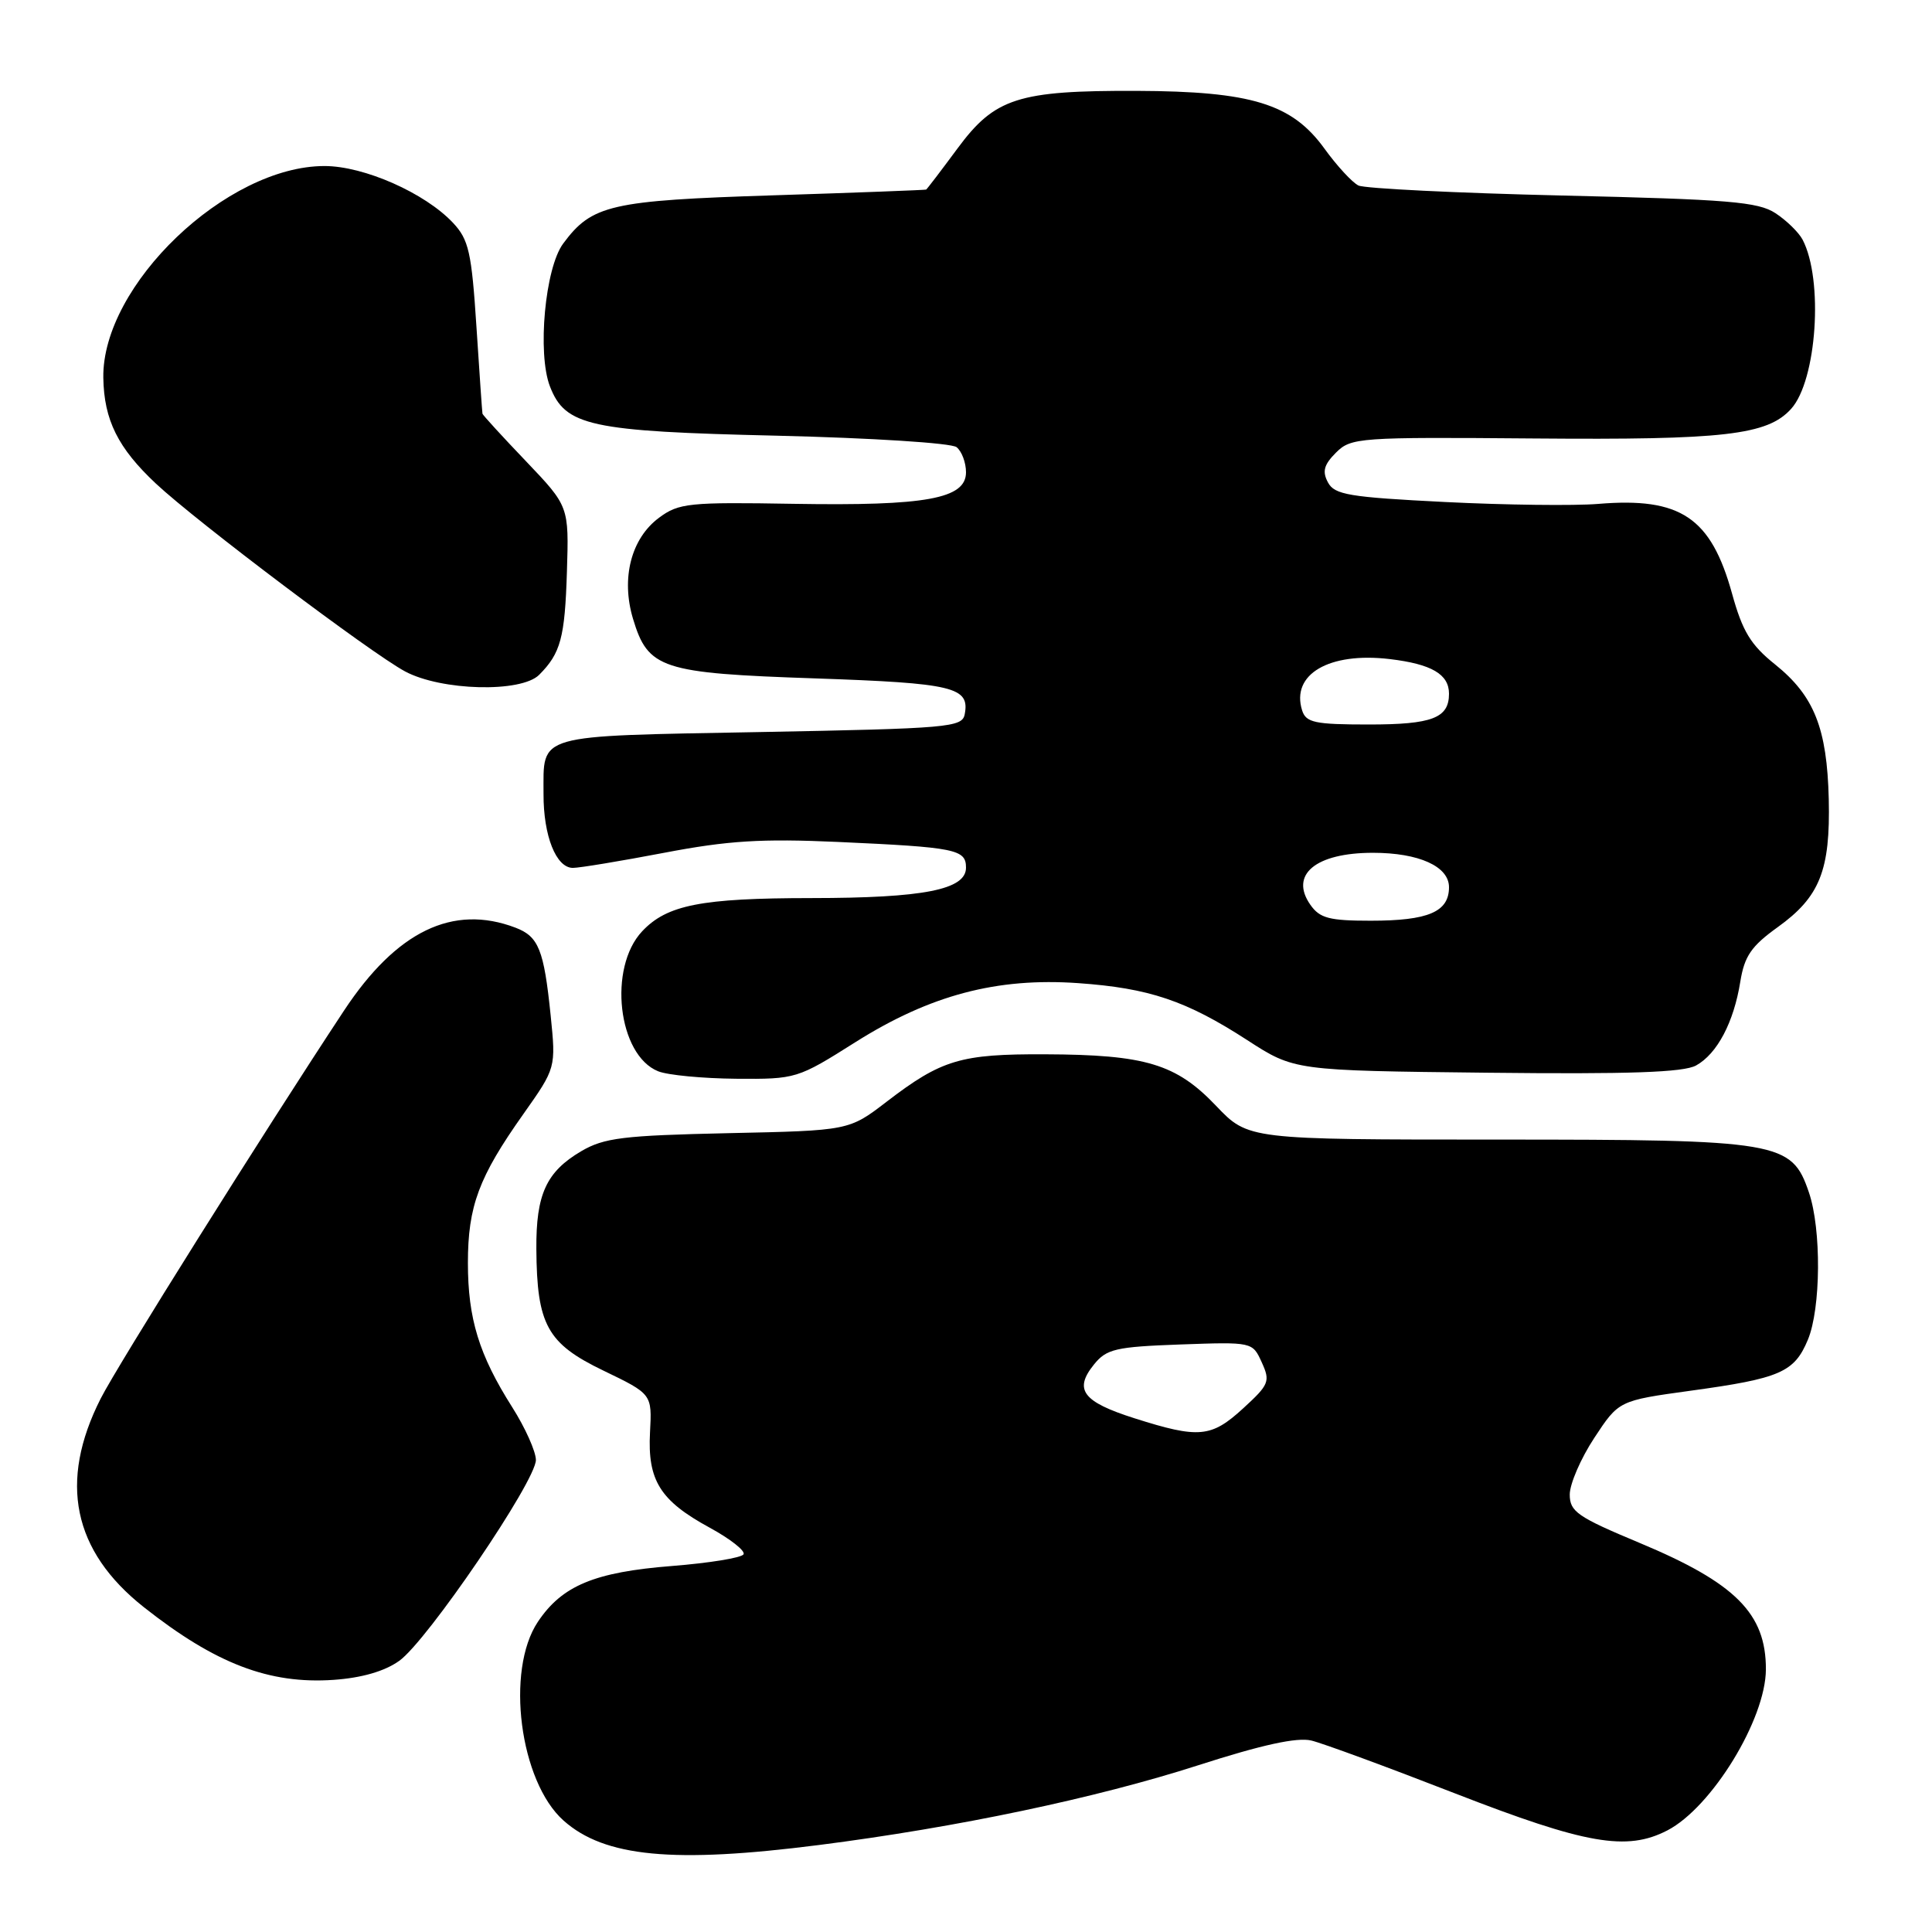 <?xml version="1.0" encoding="UTF-8" standalone="no"?>
<!DOCTYPE svg PUBLIC "-//W3C//DTD SVG 1.1//EN" "http://www.w3.org/Graphics/SVG/1.1/DTD/svg11.dtd" >
<svg xmlns="http://www.w3.org/2000/svg" xmlns:xlink="http://www.w3.org/1999/xlink" version="1.1" viewBox="0 0 256 256">
 <g >
 <path fill="currentColor"
d=" M 108.54 244.47 C 126.87 242.13 145.24 238.26 158.76 233.91 C 167.21 231.19 171.87 230.17 173.76 230.63 C 175.27 230.99 183.85 234.15 192.84 237.65 C 210.15 244.38 215.55 245.32 220.93 242.54 C 226.82 239.49 233.97 227.81 233.99 221.20 C 234.01 213.80 229.96 209.75 217.25 204.44 C 209.01 201.00 208.00 200.30 208.00 198.03 C 208.00 196.63 209.46 193.25 211.25 190.53 C 214.50 185.59 214.50 185.59 224.00 184.28 C 235.89 182.65 237.75 181.84 239.55 177.53 C 241.28 173.39 241.36 162.88 239.69 158.00 C 237.40 151.26 235.87 151.00 198.45 151.00 C 165.40 151.00 165.40 151.00 161.13 146.52 C 155.84 140.97 151.78 139.75 138.50 139.70 C 127.28 139.65 124.77 140.40 117.50 145.97 C 112.50 149.81 112.50 149.81 96.50 150.15 C 82.54 150.46 80.05 150.76 77.00 152.55 C 72.39 155.27 71.02 158.25 71.07 165.50 C 71.14 175.55 72.50 178.02 79.95 181.61 C 86.40 184.72 86.40 184.72 86.13 189.79 C 85.79 196.17 87.47 198.85 94.03 202.42 C 96.78 203.92 98.80 205.51 98.52 205.96 C 98.24 206.42 93.98 207.11 89.06 207.50 C 78.77 208.31 74.48 210.10 71.27 214.90 C 66.96 221.35 68.86 236.07 74.68 241.24 C 80.11 246.07 89.23 246.94 108.54 244.47 Z  M 52.90 220.07 C 56.61 217.43 71.01 196.25 71.01 193.45 C 71.00 192.32 69.59 189.17 67.87 186.46 C 63.47 179.52 62.00 174.73 62.00 167.34 C 62.00 159.83 63.44 155.96 69.34 147.63 C 73.67 141.50 73.67 141.50 72.96 134.50 C 72.07 125.83 71.37 124.09 68.30 122.92 C 60.01 119.77 52.54 123.38 45.59 133.90 C 34.92 150.06 15.57 180.91 13.34 185.32 C 7.75 196.35 9.64 205.51 19.06 212.96 C 28.54 220.45 35.67 223.18 44.21 222.59 C 47.92 222.33 50.96 221.46 52.90 220.07 Z  M 113.35 138.09 C 123.23 131.86 132.08 129.51 142.86 130.27 C 152.26 130.93 157.18 132.59 165.25 137.81 C 171.50 141.86 171.50 141.86 197.00 142.14 C 215.86 142.35 223.08 142.10 224.74 141.18 C 227.54 139.63 229.74 135.45 230.60 130.07 C 231.15 126.69 232.05 125.37 235.56 122.85 C 241.14 118.84 242.54 115.32 242.32 105.88 C 242.09 96.50 240.39 92.21 235.22 88.05 C 231.98 85.46 230.89 83.66 229.51 78.67 C 226.71 68.56 222.69 65.86 211.76 66.77 C 208.62 67.03 199.50 66.92 191.50 66.52 C 178.75 65.88 176.83 65.56 175.96 63.92 C 175.18 62.47 175.43 61.57 177.02 59.98 C 179.02 57.98 180.02 57.91 203.30 58.10 C 228.48 58.31 234.19 57.65 237.33 54.18 C 240.74 50.42 241.64 37.07 238.85 31.75 C 238.34 30.79 236.73 29.21 235.26 28.25 C 232.97 26.74 229.04 26.42 207.05 25.91 C 193.00 25.58 180.82 24.98 180.00 24.58 C 179.18 24.18 177.14 21.97 175.48 19.67 C 171.18 13.74 165.82 12.10 150.62 12.04 C 134.89 11.99 131.82 12.97 126.86 19.69 C 124.70 22.61 122.84 25.05 122.72 25.12 C 122.60 25.18 113.50 25.53 102.50 25.88 C 80.90 26.57 78.43 27.13 74.62 32.28 C 72.22 35.52 71.18 46.82 72.87 51.20 C 74.90 56.45 78.15 57.16 102.90 57.73 C 115.48 58.03 126.05 58.70 126.75 59.25 C 127.44 59.80 128.00 61.30 128.00 62.58 C 128.00 66.09 122.72 67.05 105.20 66.76 C 91.27 66.52 89.94 66.66 87.33 68.60 C 83.63 71.34 82.27 76.61 83.87 81.97 C 85.87 88.63 87.62 89.20 107.99 89.89 C 126.36 90.52 128.52 91.04 127.83 94.64 C 127.50 96.38 125.77 96.53 100.70 97.00 C 70.65 97.56 72.04 97.16 72.02 105.20 C 72.00 110.76 73.69 115.00 75.91 115.00 C 76.79 115.00 82.23 114.10 88.00 113.00 C 96.47 111.38 100.91 111.11 111.00 111.56 C 126.66 112.27 128.00 112.54 128.00 114.97 C 128.00 117.89 122.40 118.99 107.50 119.00 C 92.92 119.01 88.38 119.90 85.09 123.40 C 80.55 128.23 81.87 139.81 87.21 141.95 C 88.47 142.46 93.12 142.90 97.54 142.94 C 105.49 143.00 105.67 142.94 113.35 138.09 Z  M 71.44 89.42 C 74.29 86.56 74.85 84.51 75.12 75.75 C 75.39 67.09 75.39 67.09 69.70 61.12 C 66.56 57.84 63.97 55.00 63.93 54.82 C 63.89 54.65 63.53 49.45 63.13 43.28 C 62.49 33.41 62.11 31.75 60.03 29.53 C 56.31 25.57 48.24 22.00 43.00 22.00 C 30.01 22.00 13.51 37.79 13.69 50.05 C 13.78 55.65 15.63 59.37 20.67 64.09 C 26.08 69.15 49.15 86.54 53.68 88.97 C 58.49 91.54 69.04 91.81 71.44 89.42 Z  M 150.36 187.94 C 143.46 185.75 142.25 184.15 144.96 180.80 C 146.62 178.74 147.84 178.46 156.39 178.15 C 165.96 177.81 165.96 177.81 167.19 180.52 C 168.34 183.04 168.17 183.46 164.73 186.61 C 160.50 190.49 158.86 190.64 150.36 187.94 Z  M 173.63 119.89 C 170.84 115.90 174.32 113.00 181.92 113.00 C 188.01 113.00 192.00 114.80 192.00 117.56 C 192.00 120.83 189.26 122.00 181.62 122.00 C 176.13 122.00 174.88 121.67 173.63 119.89 Z  M 172.54 94.14 C 171.03 89.35 176.09 86.38 184.14 87.33 C 189.69 87.99 192.00 89.34 192.00 91.92 C 192.00 95.15 189.78 96.00 181.37 96.00 C 174.22 96.00 173.06 95.75 172.54 94.14 Z "/>
</g>
</svg>